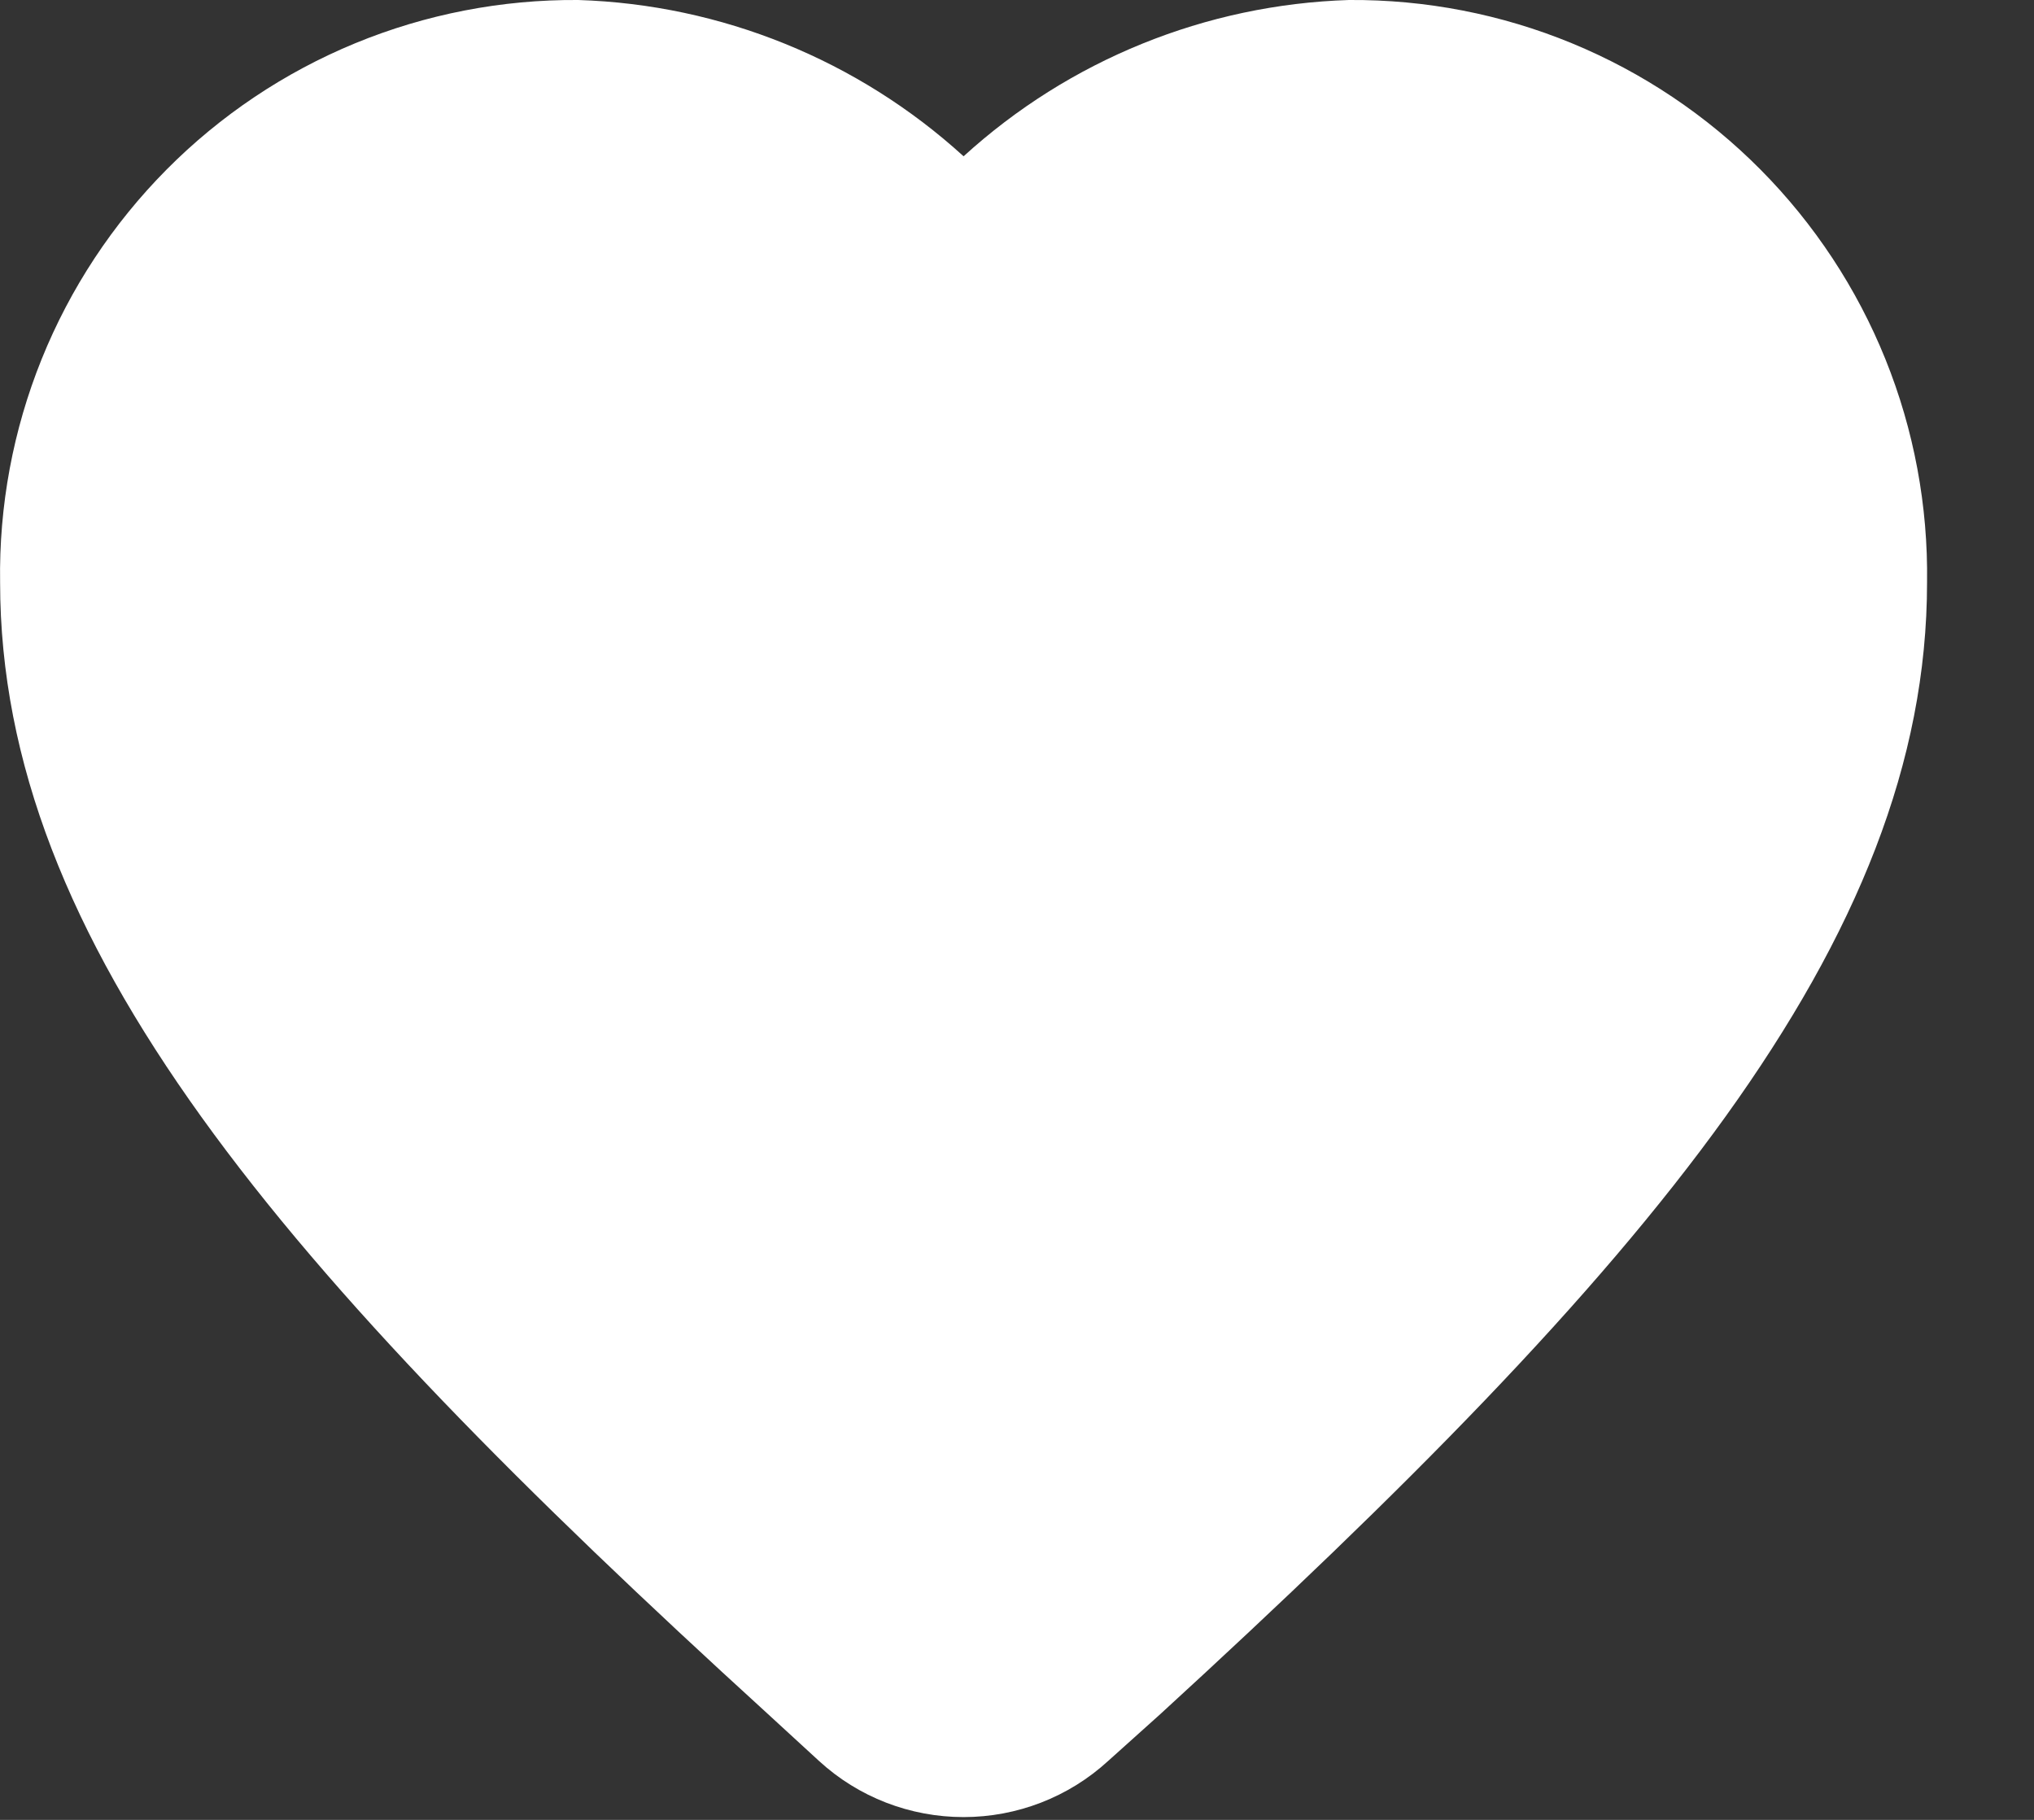 <svg width="19" height="17" viewBox="0 0 19 17" fill="none" xmlns="http://www.w3.org/2000/svg">
<rect x="0" y="0" width="19" height="17" fill="#333333" stroke="none"/>
<path d="M12.601 0C11.265 0.042 9.988 0.56 9.001 1.46C8.013 0.56 6.736 0.042 5.401 0C4.687 -0.005 3.979 0.132 3.318 0.404C2.658 0.676 2.059 1.077 1.556 1.584C1.053 2.091 0.656 2.693 0.389 3.355C0.122 4.017 -0.01 4.726 0.001 5.44C0.001 8.81 2.631 11.87 7.161 16L7.651 16.45C8.019 16.788 8.501 16.974 9.001 16.974C9.5 16.974 9.982 16.788 10.351 16.45L10.841 16.01C15.371 11.86 18.001 8.8 18.001 5.44C18.011 4.726 17.879 4.017 17.612 3.355C17.345 2.693 16.948 2.091 16.445 1.584C15.942 1.077 15.343 0.676 14.683 0.404C14.023 0.132 13.315 -0.005 12.601 0Z" fill="white"/>
</svg>
